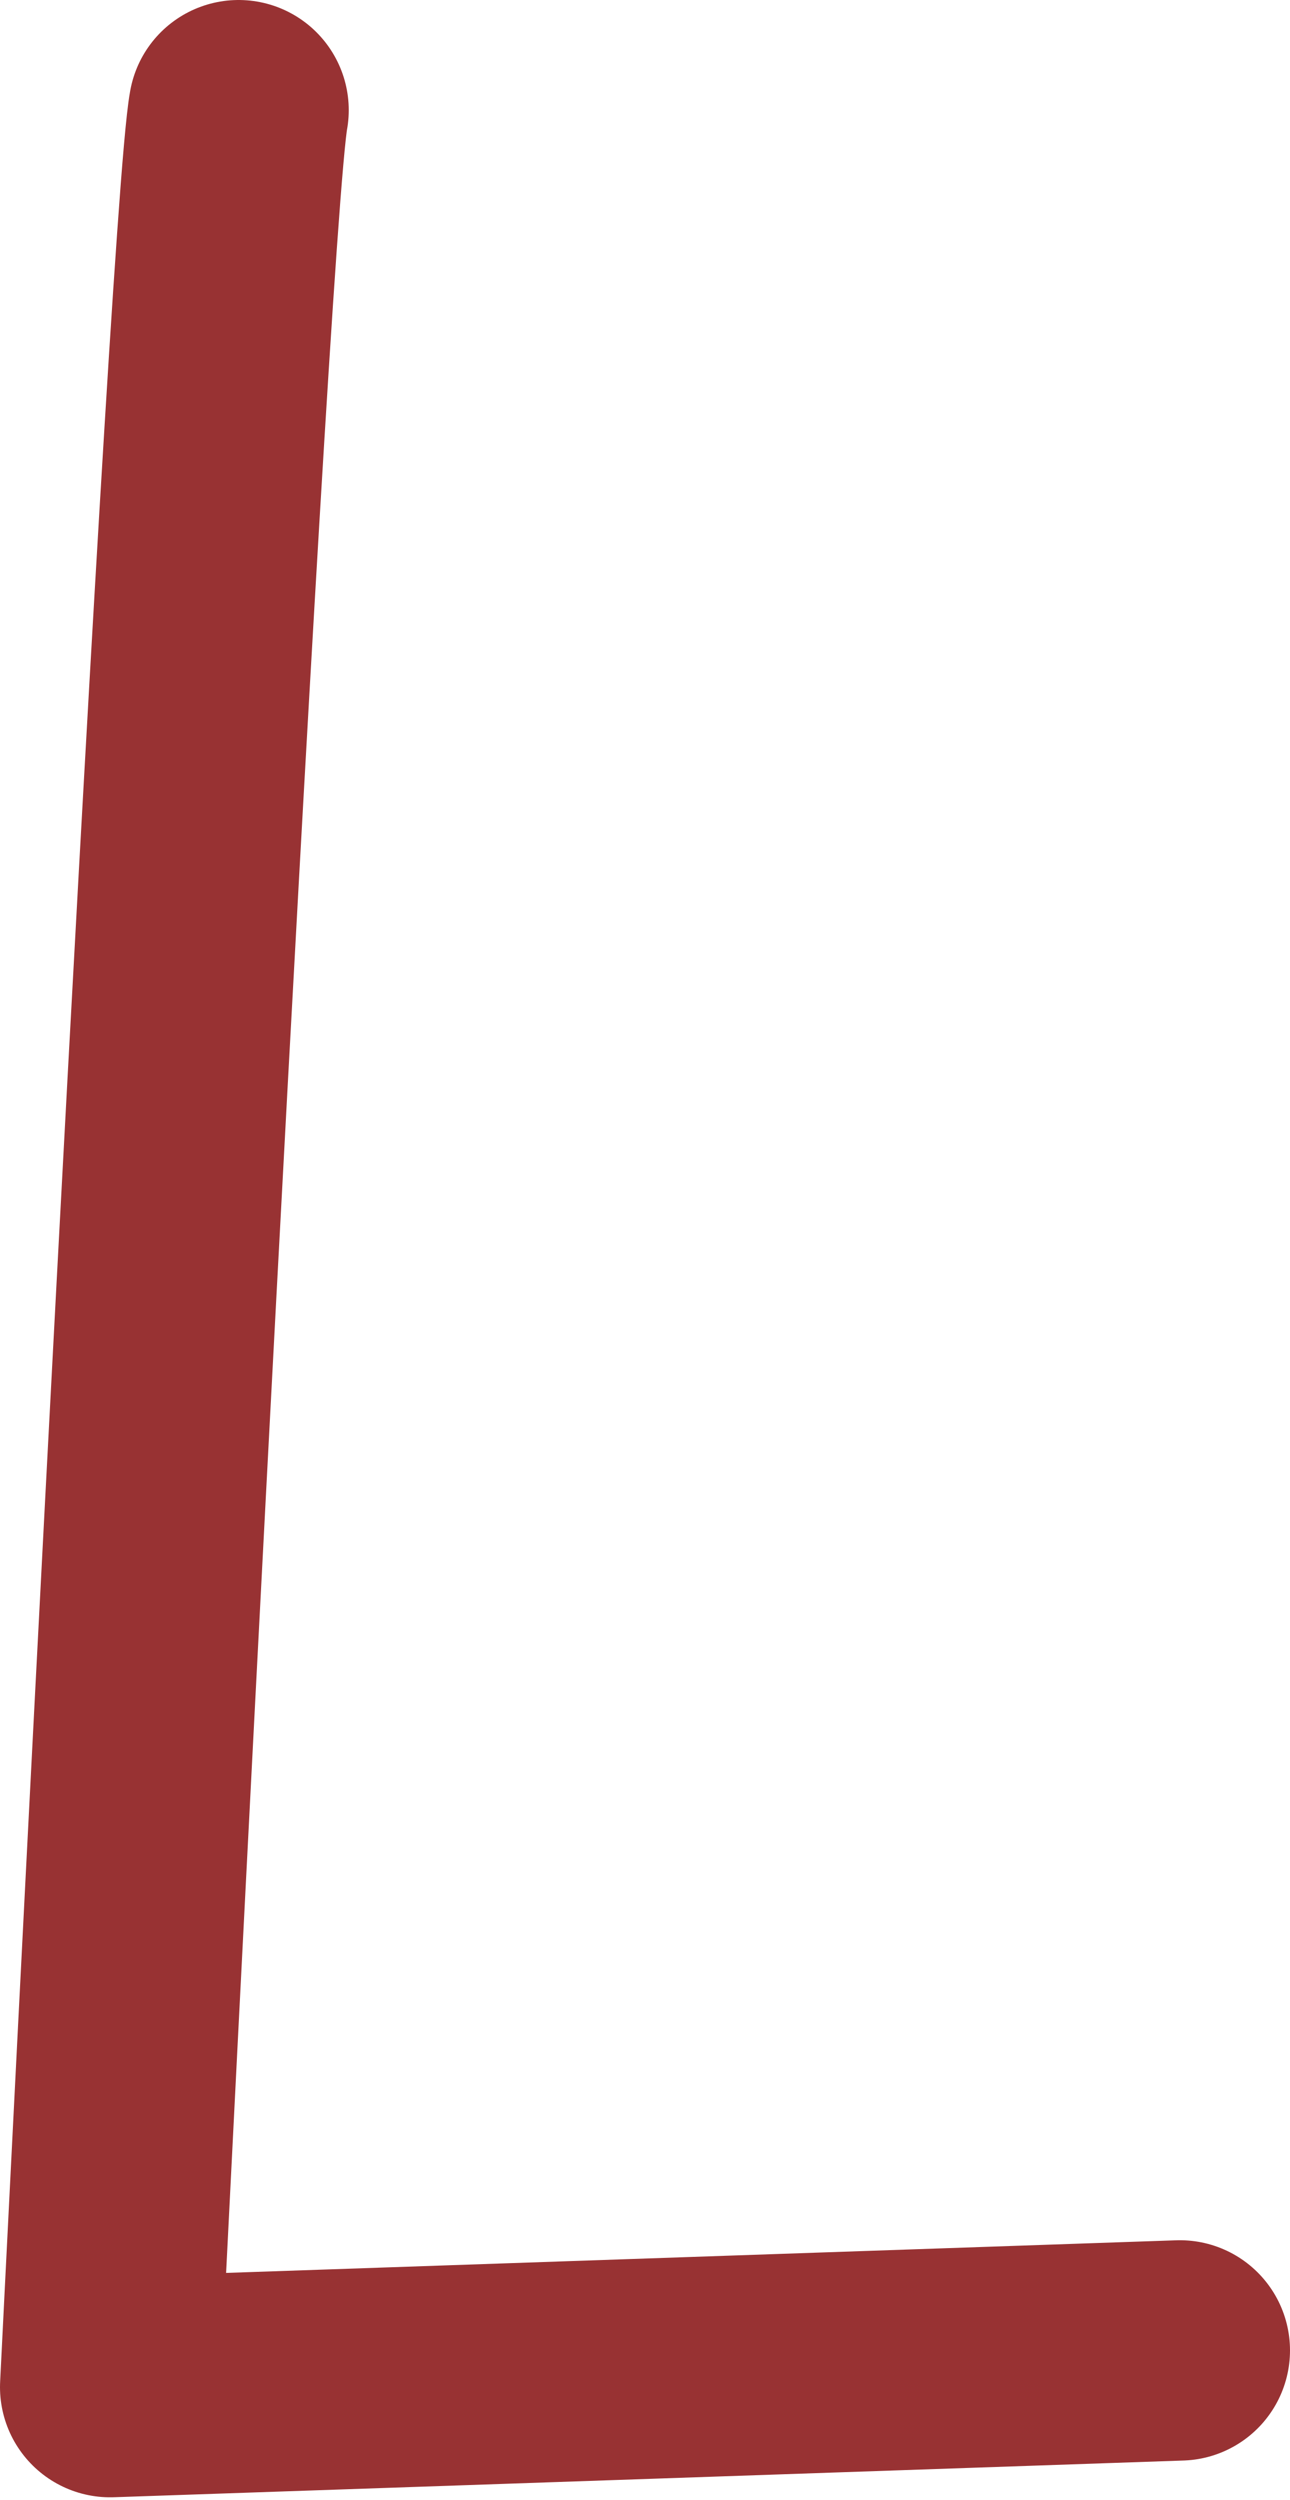 <svg id="Layer_1" data-name="Layer 1" xmlns="http://www.w3.org/2000/svg" viewBox="0 0 17.57 34.04"><defs><style>.cls-1{fill:none;stroke:#983233;stroke-linecap:round;stroke-linejoin:round;stroke-width:3px;}</style></defs><title>ChickenC_Leg</title><path class="cls-1" d="M3.25,1.5c-.29,1.55-1.75,31-1.75,31L16.07,32"/></svg>